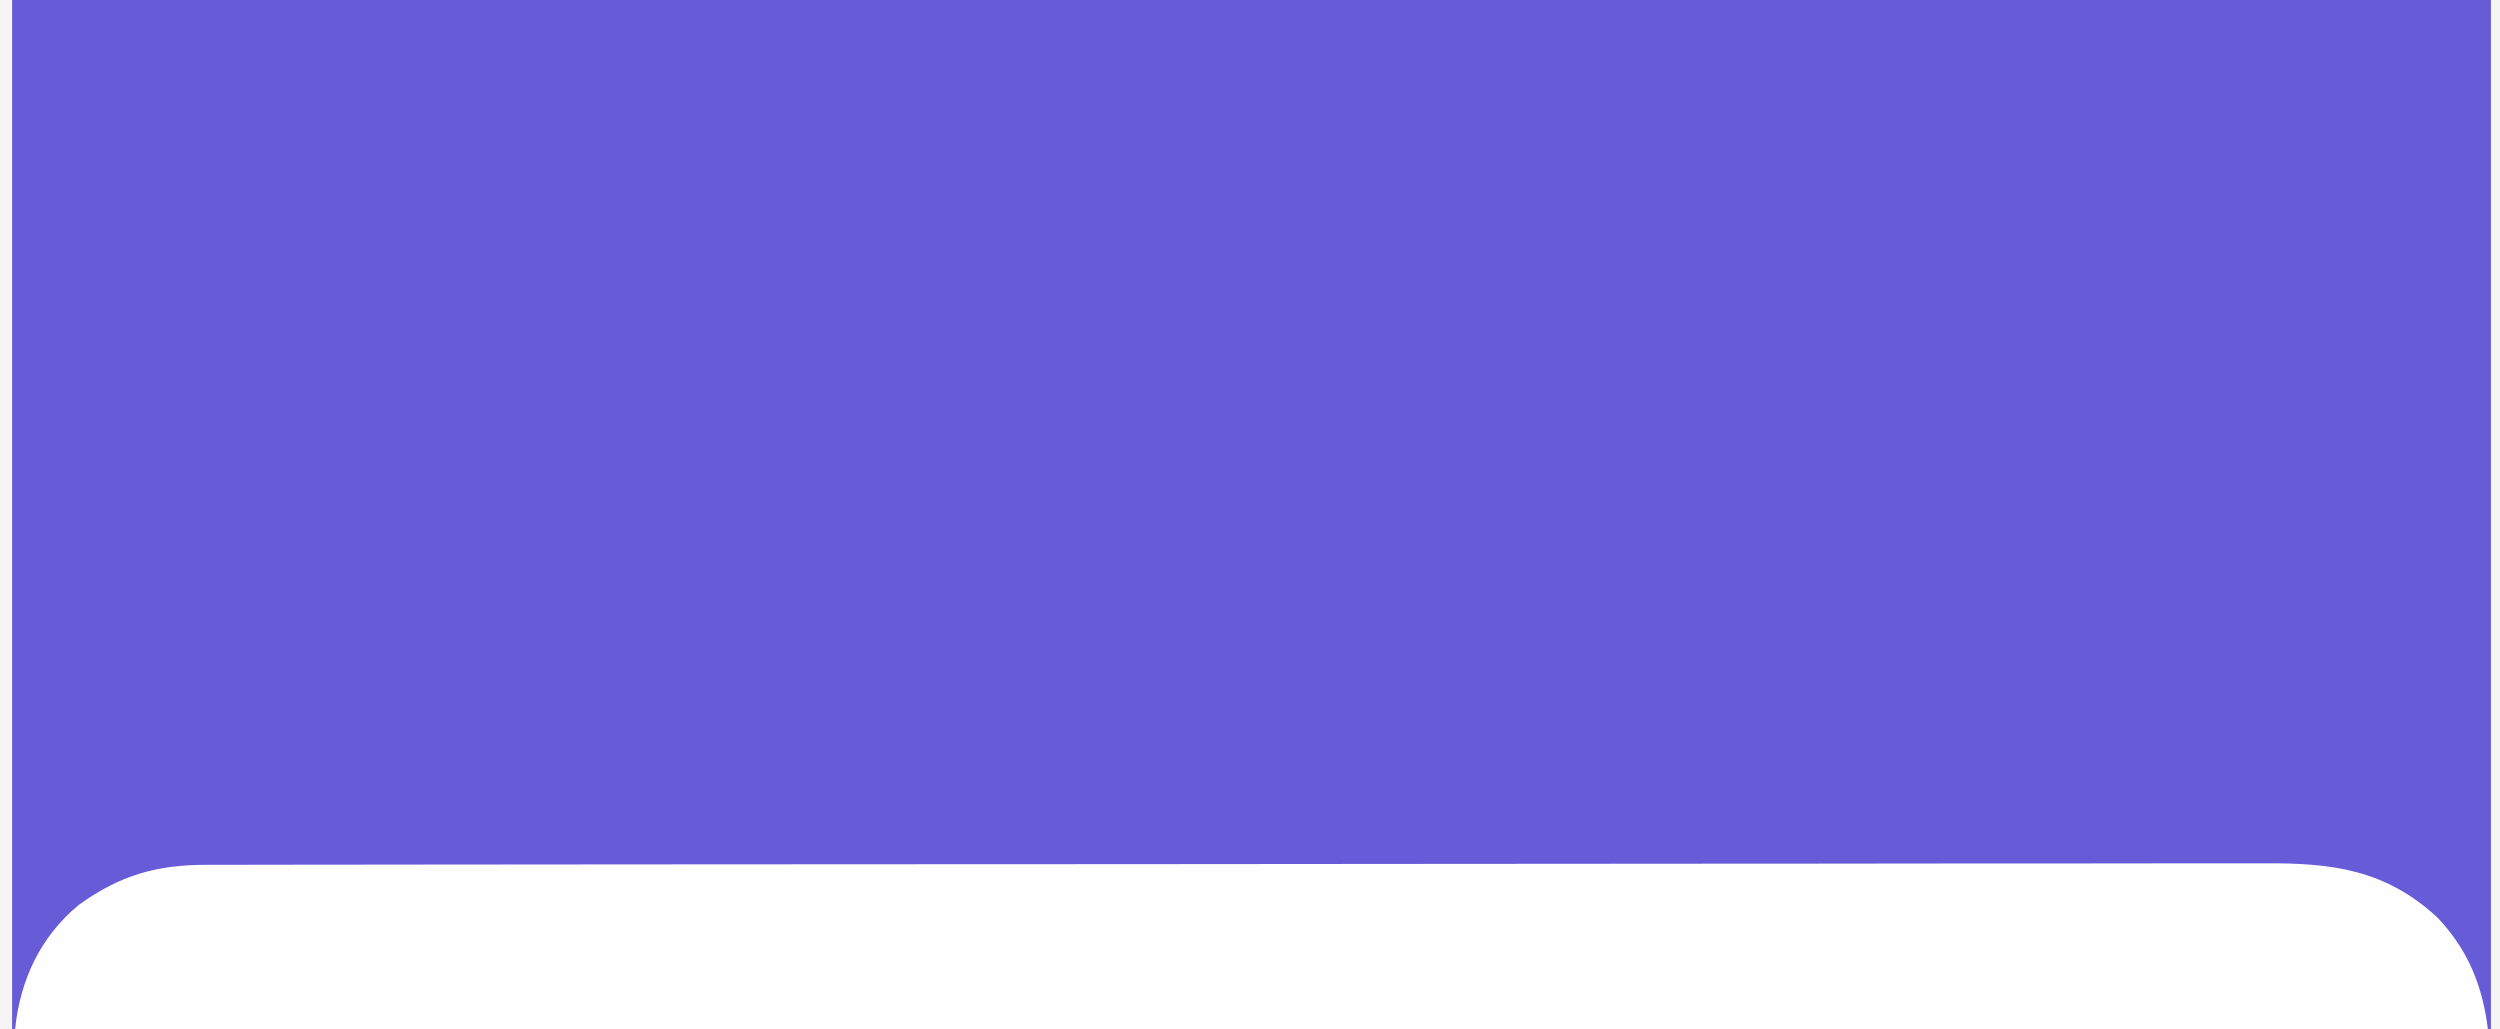 <?xml version="1.0" encoding="UTF-8"?>
<svg version="1.1" xmlns="http://www.w3.org/2000/svg" width="826" height="340">
<rect width="100%" height="100%" fill="#333333" stroke="none"/>
<path d="M0 0 C272.58 0 545.16 0 826 0 C826 112.2 826 224.4 826 340 C553.42 340 280.84 340 0 340 C0 227.8 0 115.6 0 0 Z " fill="#675BD8" transform="translate(0,0)"/>
<path d="M0 0 C1.217 -0.004 2.434 -0.008 3.688 -0.012 C7.055 -0.022 10.421 -0.022 13.788 -0.019 C17.455 -0.017 21.122 -0.027 24.79 -0.036 C32.058 -0.051 39.326 -0.056 46.594 -0.057 C55.303 -0.059 64.011 -0.072 72.719 -0.085 C93.763 -0.117 114.807 -0.129 135.851 -0.139 C145.809 -0.144 155.767 -0.151 165.725 -0.158 C199.822 -0.184 233.919 -0.205 268.015 -0.212 C270.155 -0.213 272.295 -0.213 274.434 -0.214 C276.579 -0.214 278.723 -0.214 280.868 -0.215 C285.17 -0.216 289.473 -0.217 293.775 -0.218 C295.375 -0.218 295.375 -0.218 297.008 -0.218 C331.598 -0.226 366.188 -0.257 400.778 -0.304 C437.362 -0.353 473.946 -0.381 510.53 -0.383 C514.547 -0.383 518.564 -0.384 522.581 -0.384 C524.065 -0.384 524.065 -0.384 525.579 -0.385 C541.484 -0.387 557.39 -0.409 573.295 -0.438 C589.286 -0.467 605.277 -0.473 621.269 -0.457 C630.763 -0.448 640.258 -0.456 649.753 -0.488 C656.103 -0.507 662.453 -0.505 668.803 -0.485 C672.416 -0.474 676.029 -0.472 679.642 -0.498 C702.181 -0.646 719.803 1.564 736.951 17.419 C747.062 28.091 751.824 39.903 753.619 54.263 C484.009 54.263 214.399 54.263 -63.381 54.263 C-61.772 38.179 -55.058 23.742 -42.381 13.263 C-28.835 3.47 -16.595 -0.052 0 0 Z " fill="#FEFEFE" transform="translate(68.381,285.737)"/>
<path d="M0 0 C1.32 0 2.64 0 4 0 C4 112.2 4 224.4 4 340 C2.68 340 1.36 340 0 340 C0 227.8 0 115.6 0 0 Z " fill="#F5F5F5" transform="translate(0,0)"/>
<path d="M0 0 C0.99 0 1.98 0 3 0 C3 112.2 3 224.4 3 340 C2.01 340 1.02 340 0 340 C0 227.8 0 115.6 0 0 Z " fill="#F5F5F5" transform="translate(823,0)"/>
</svg>
